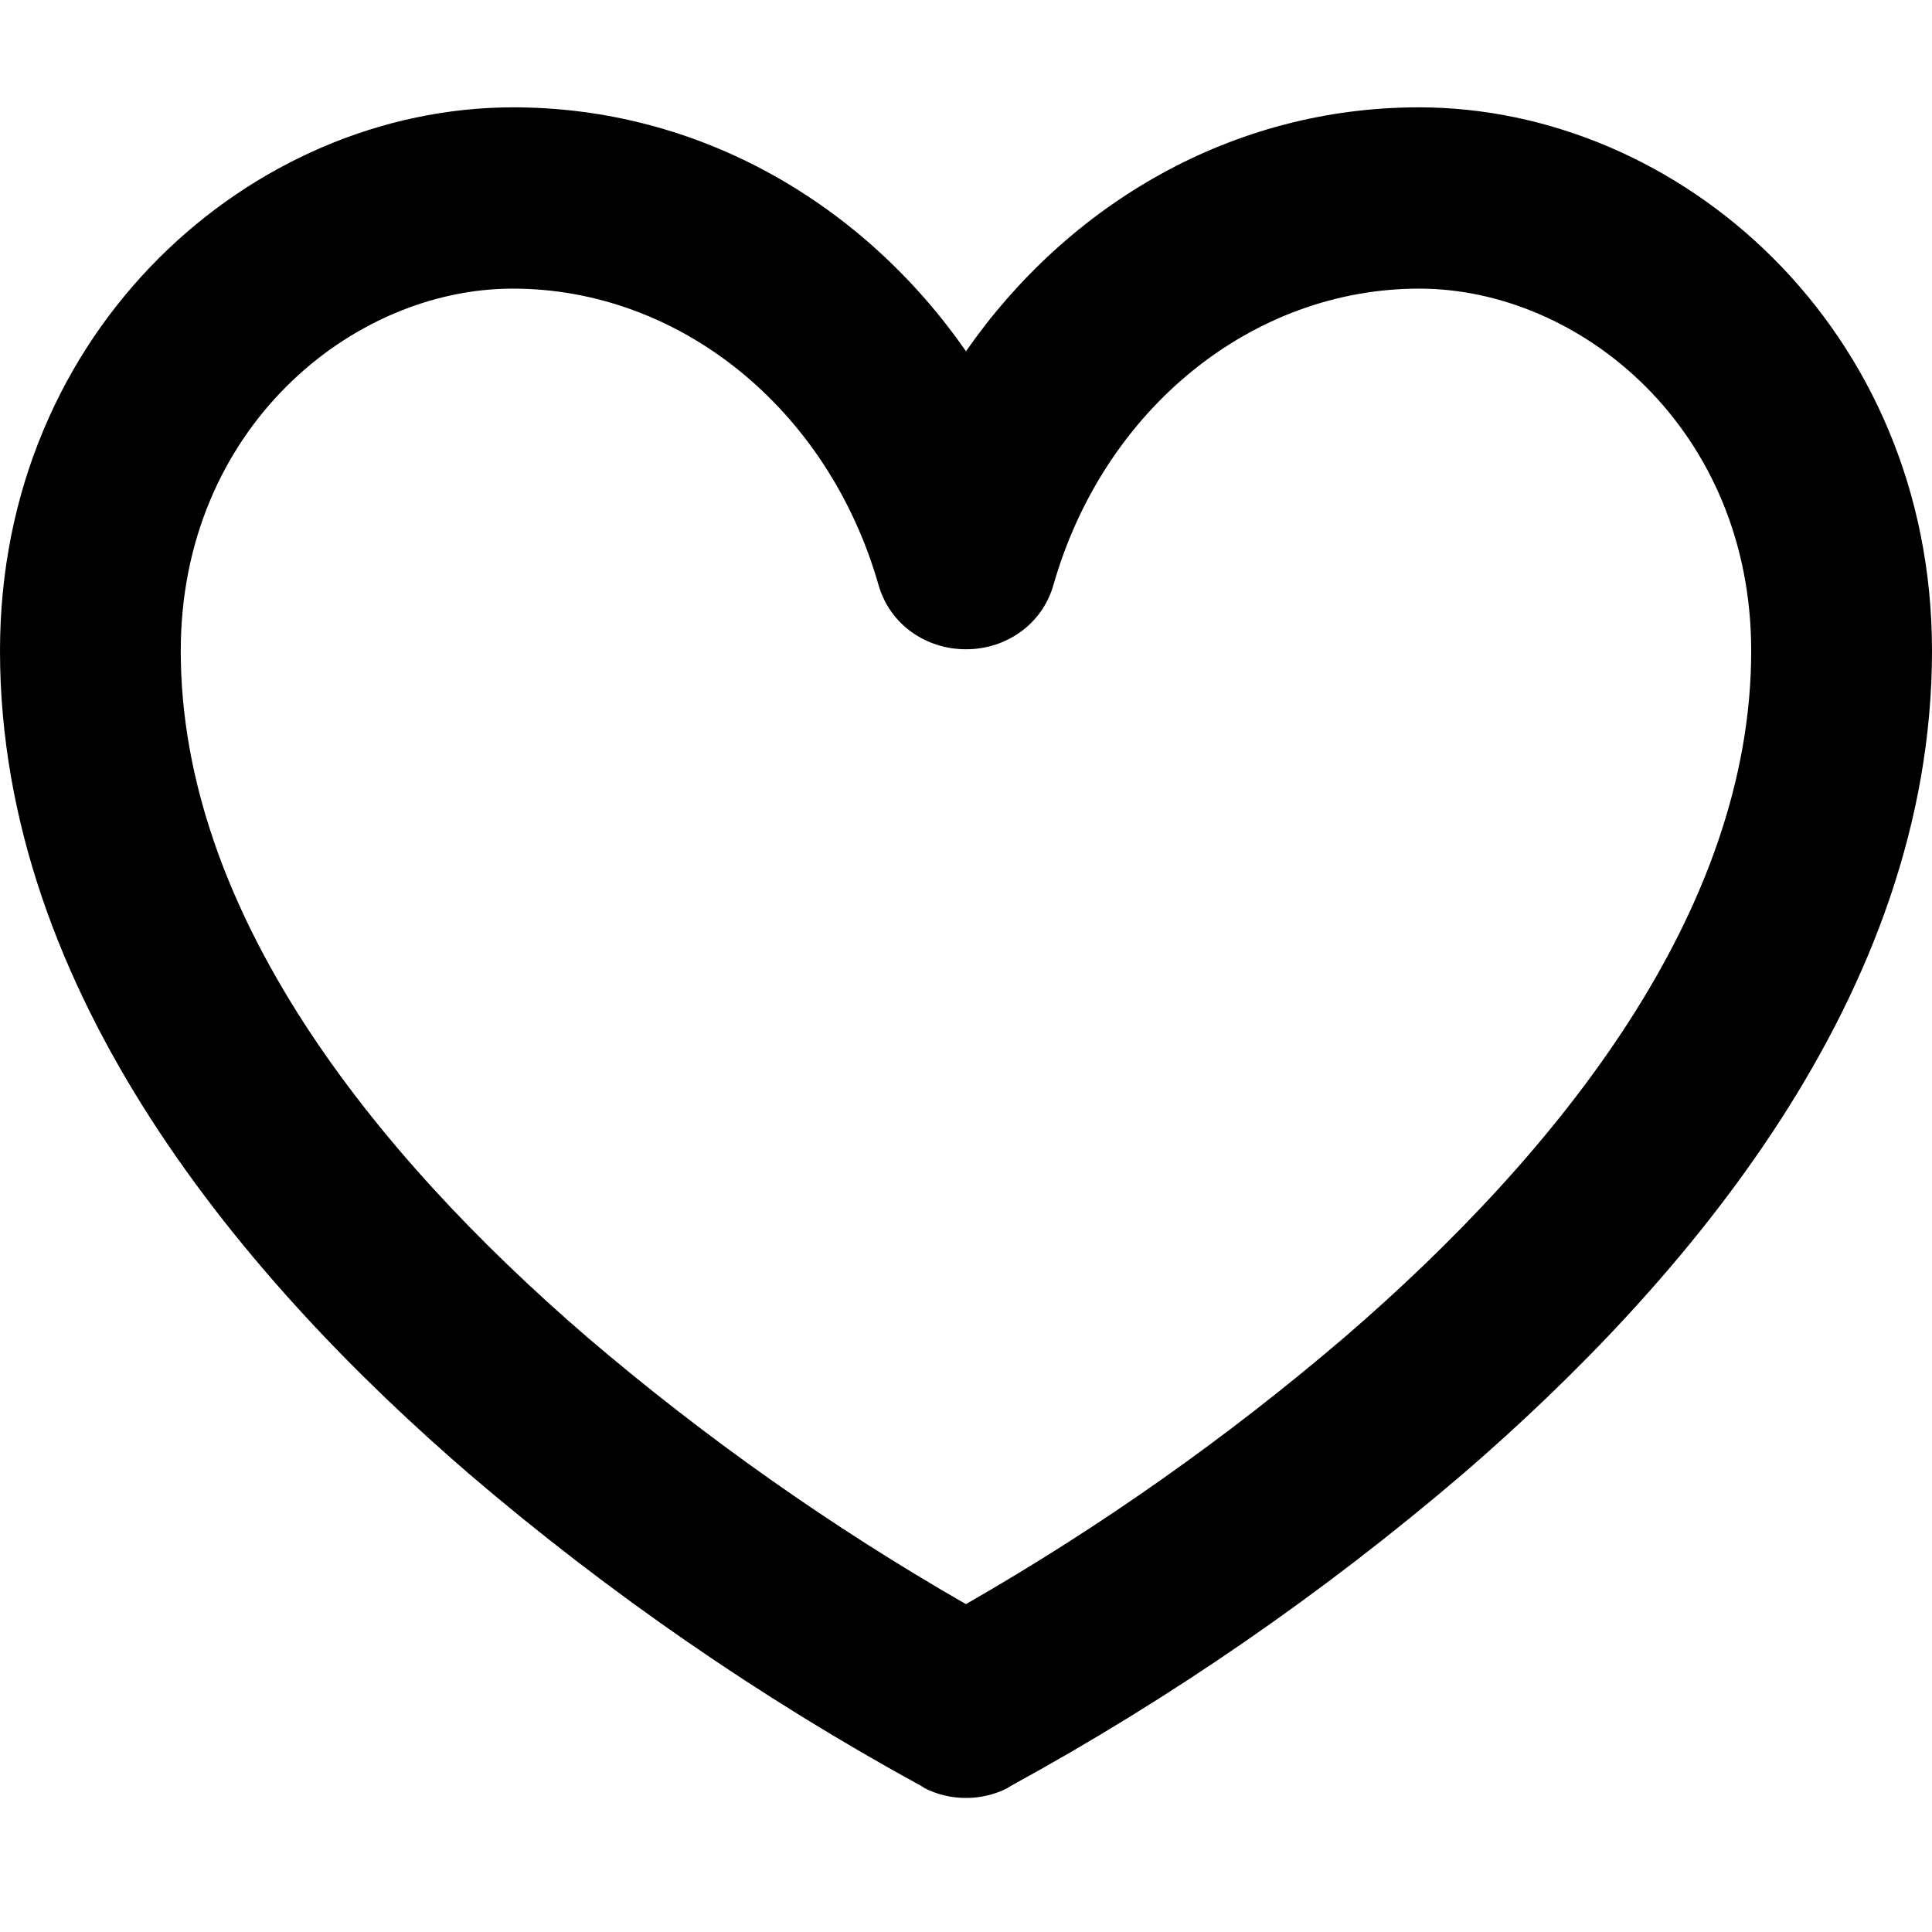<svg width="36" height="36" viewBox="0 0 36 36" fill="none" xmlns="http://www.w3.org/2000/svg">
<path d="M26.438 2C22.957 2 19.907 3.804 18 6.545C16.093 3.804 13.043 2 9.562 2C4.694 2 0 6.131 0 12.125C0 18.538 4.602 23.895 8.742 27.465C11.342 29.688 14.165 31.637 17.166 33.279L17.208 33.305L17.22 33.309L17.218 33.314C17.463 33.441 17.732 33.503 18 33.502C18.268 33.503 18.537 33.44 18.782 33.314L18.78 33.309L18.792 33.305L18.834 33.279C21.835 31.637 24.657 29.688 27.258 27.465C31.398 23.895 36 18.538 36 12.125C36 6.131 31.306 2 26.438 2ZM25.059 24.913C22.868 26.787 20.506 28.453 18.005 29.887L17.998 29.884L17.992 29.887C15.492 28.451 13.13 26.786 10.938 24.913C6.923 21.452 3.368 16.965 3.368 12.128C3.368 7.997 6.549 5.378 9.555 5.378C12.645 5.378 15.426 7.596 16.371 10.904C16.585 11.646 17.265 12.1 18 12.098C18.735 12.1 19.415 11.645 19.628 10.904C20.573 7.596 23.354 5.378 26.444 5.378C29.45 5.378 32.631 7.997 32.631 12.128C32.631 16.965 29.076 21.452 25.059 24.913Z" fill="black"/>
</svg>
